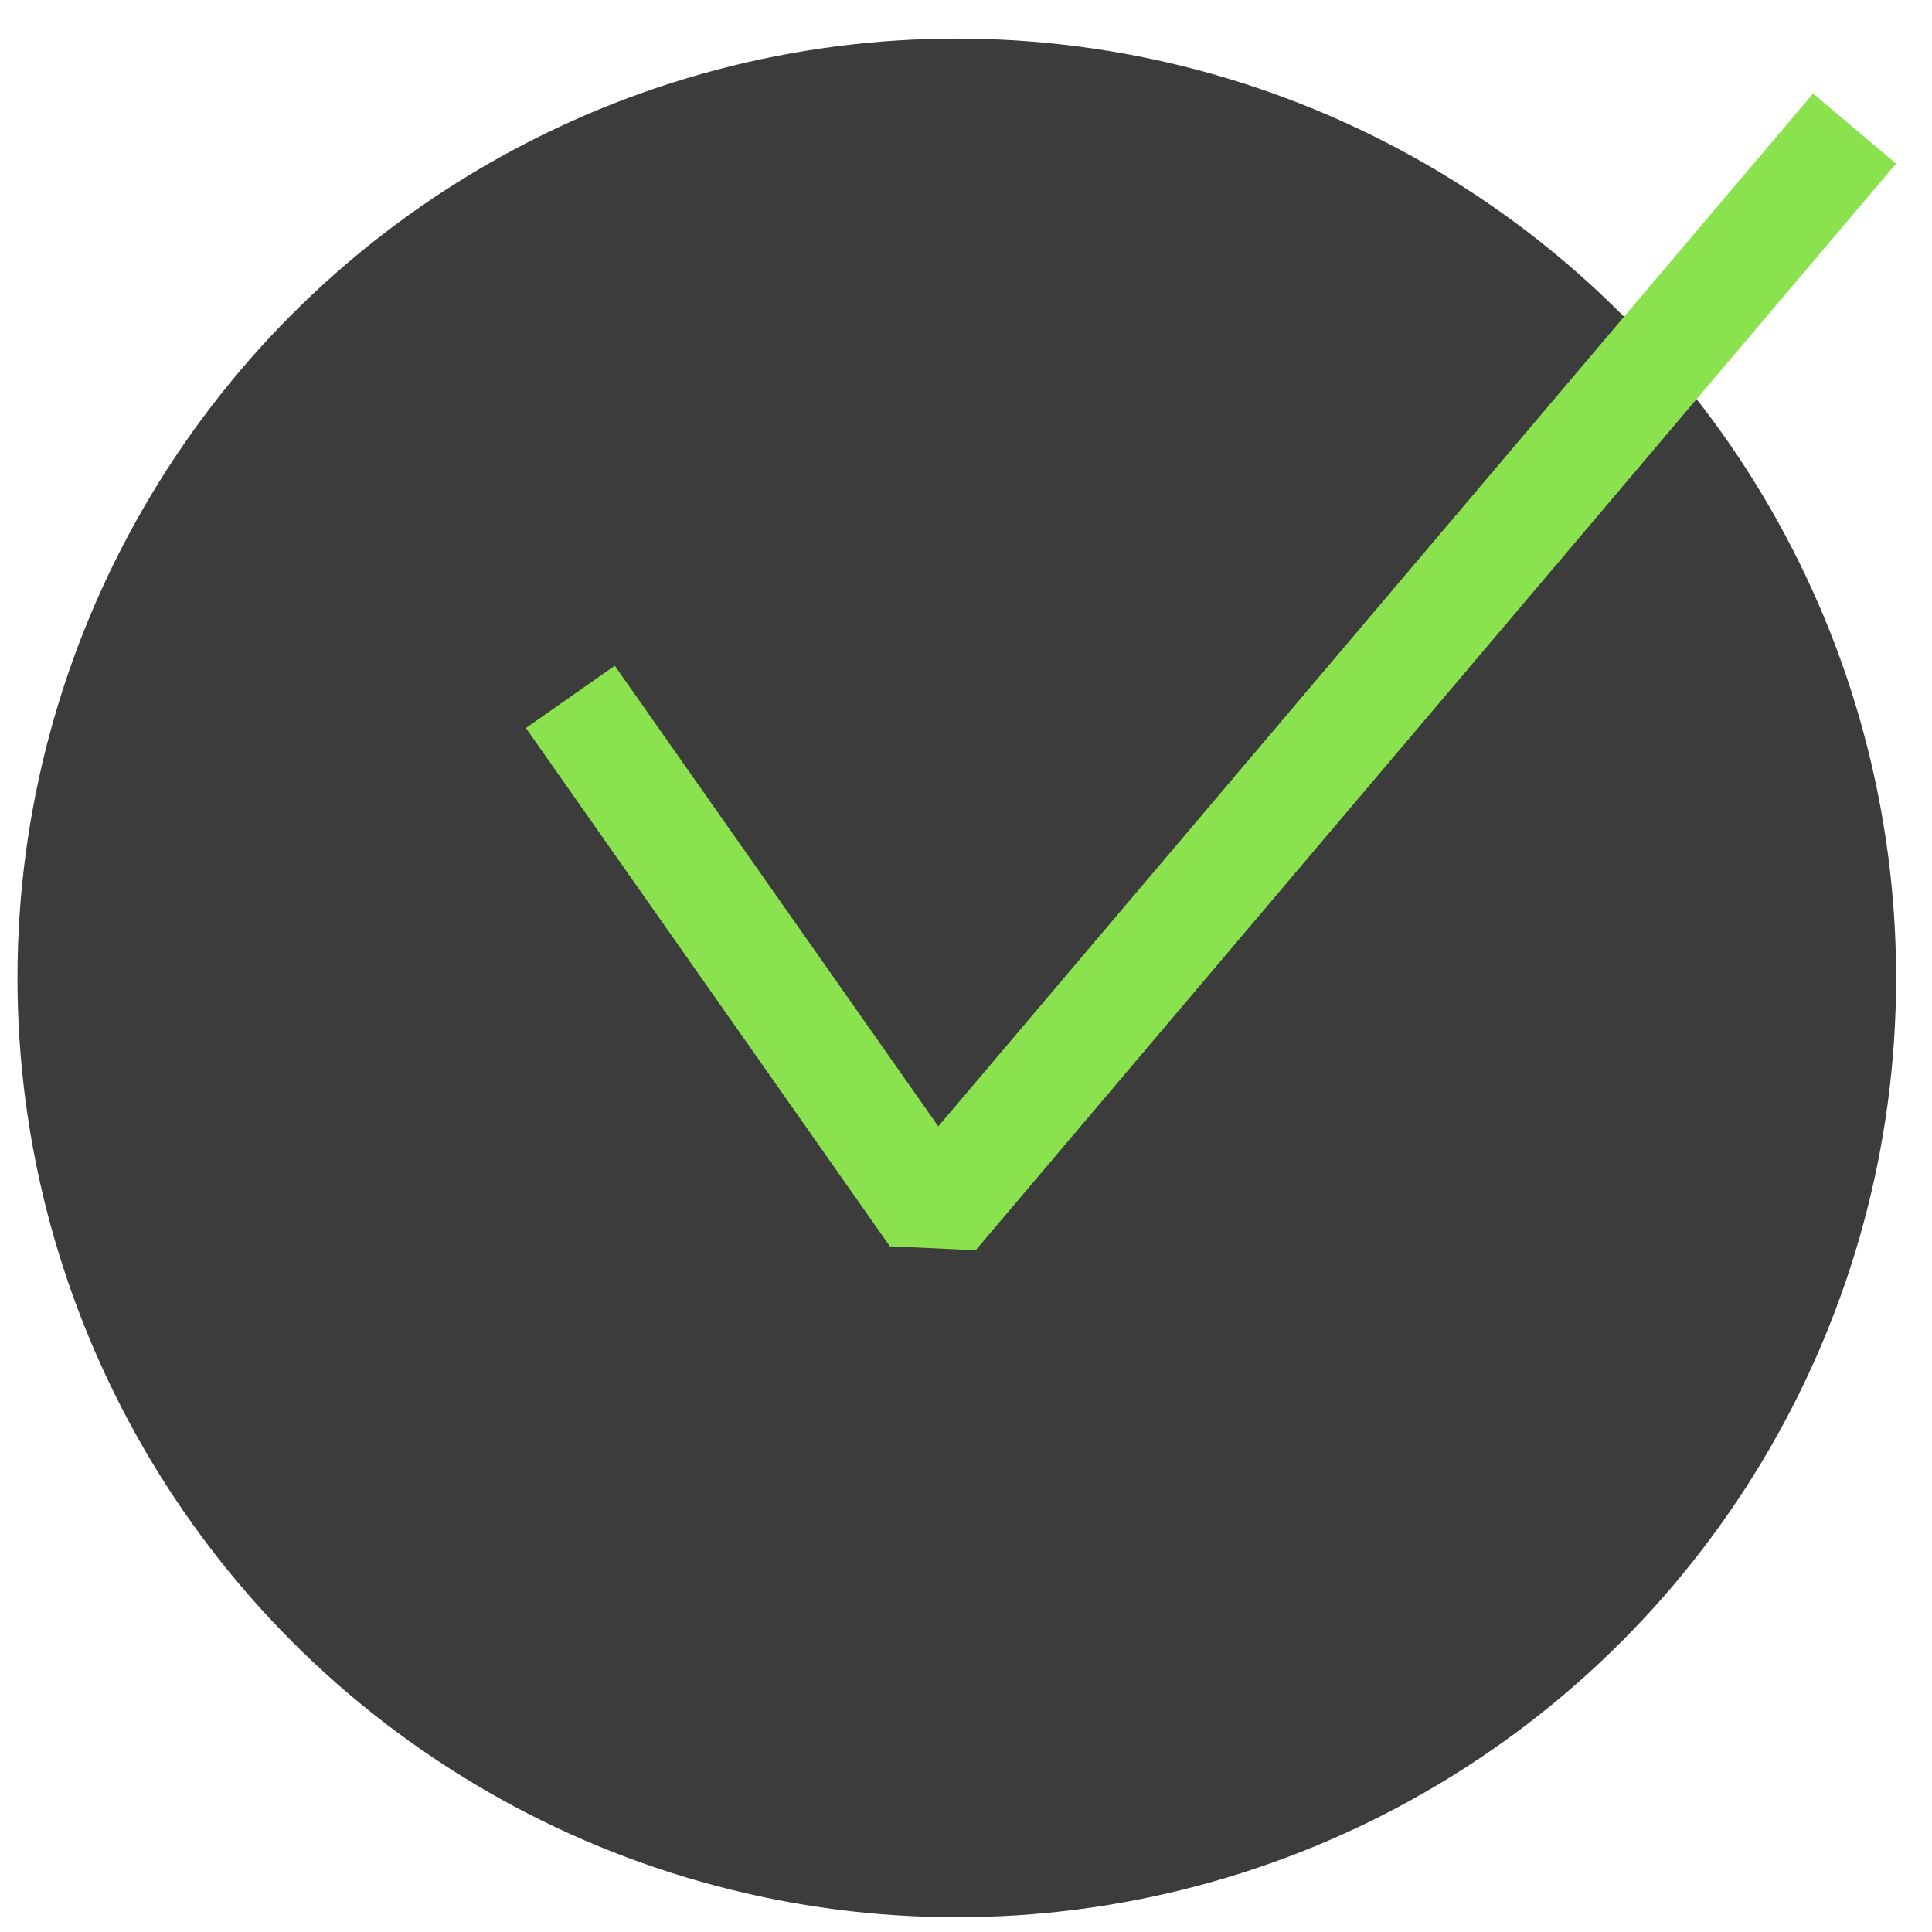 <svg width="42" height="42" viewBox="0 0 42 42" fill="none" xmlns="http://www.w3.org/2000/svg">
<circle cx="20.8" cy="21.259" r="20.42" fill="#3C3C3D"/>
<path fill-rule="evenodd" clip-rule="evenodd" d="M41.217 3.559L21.211 27.179L19.345 27.094L11.432 15.827L13.364 14.472L20.398 24.486L39.415 2.033L41.22 3.559H41.217Z" fill="#89E24E"/>
</svg>
